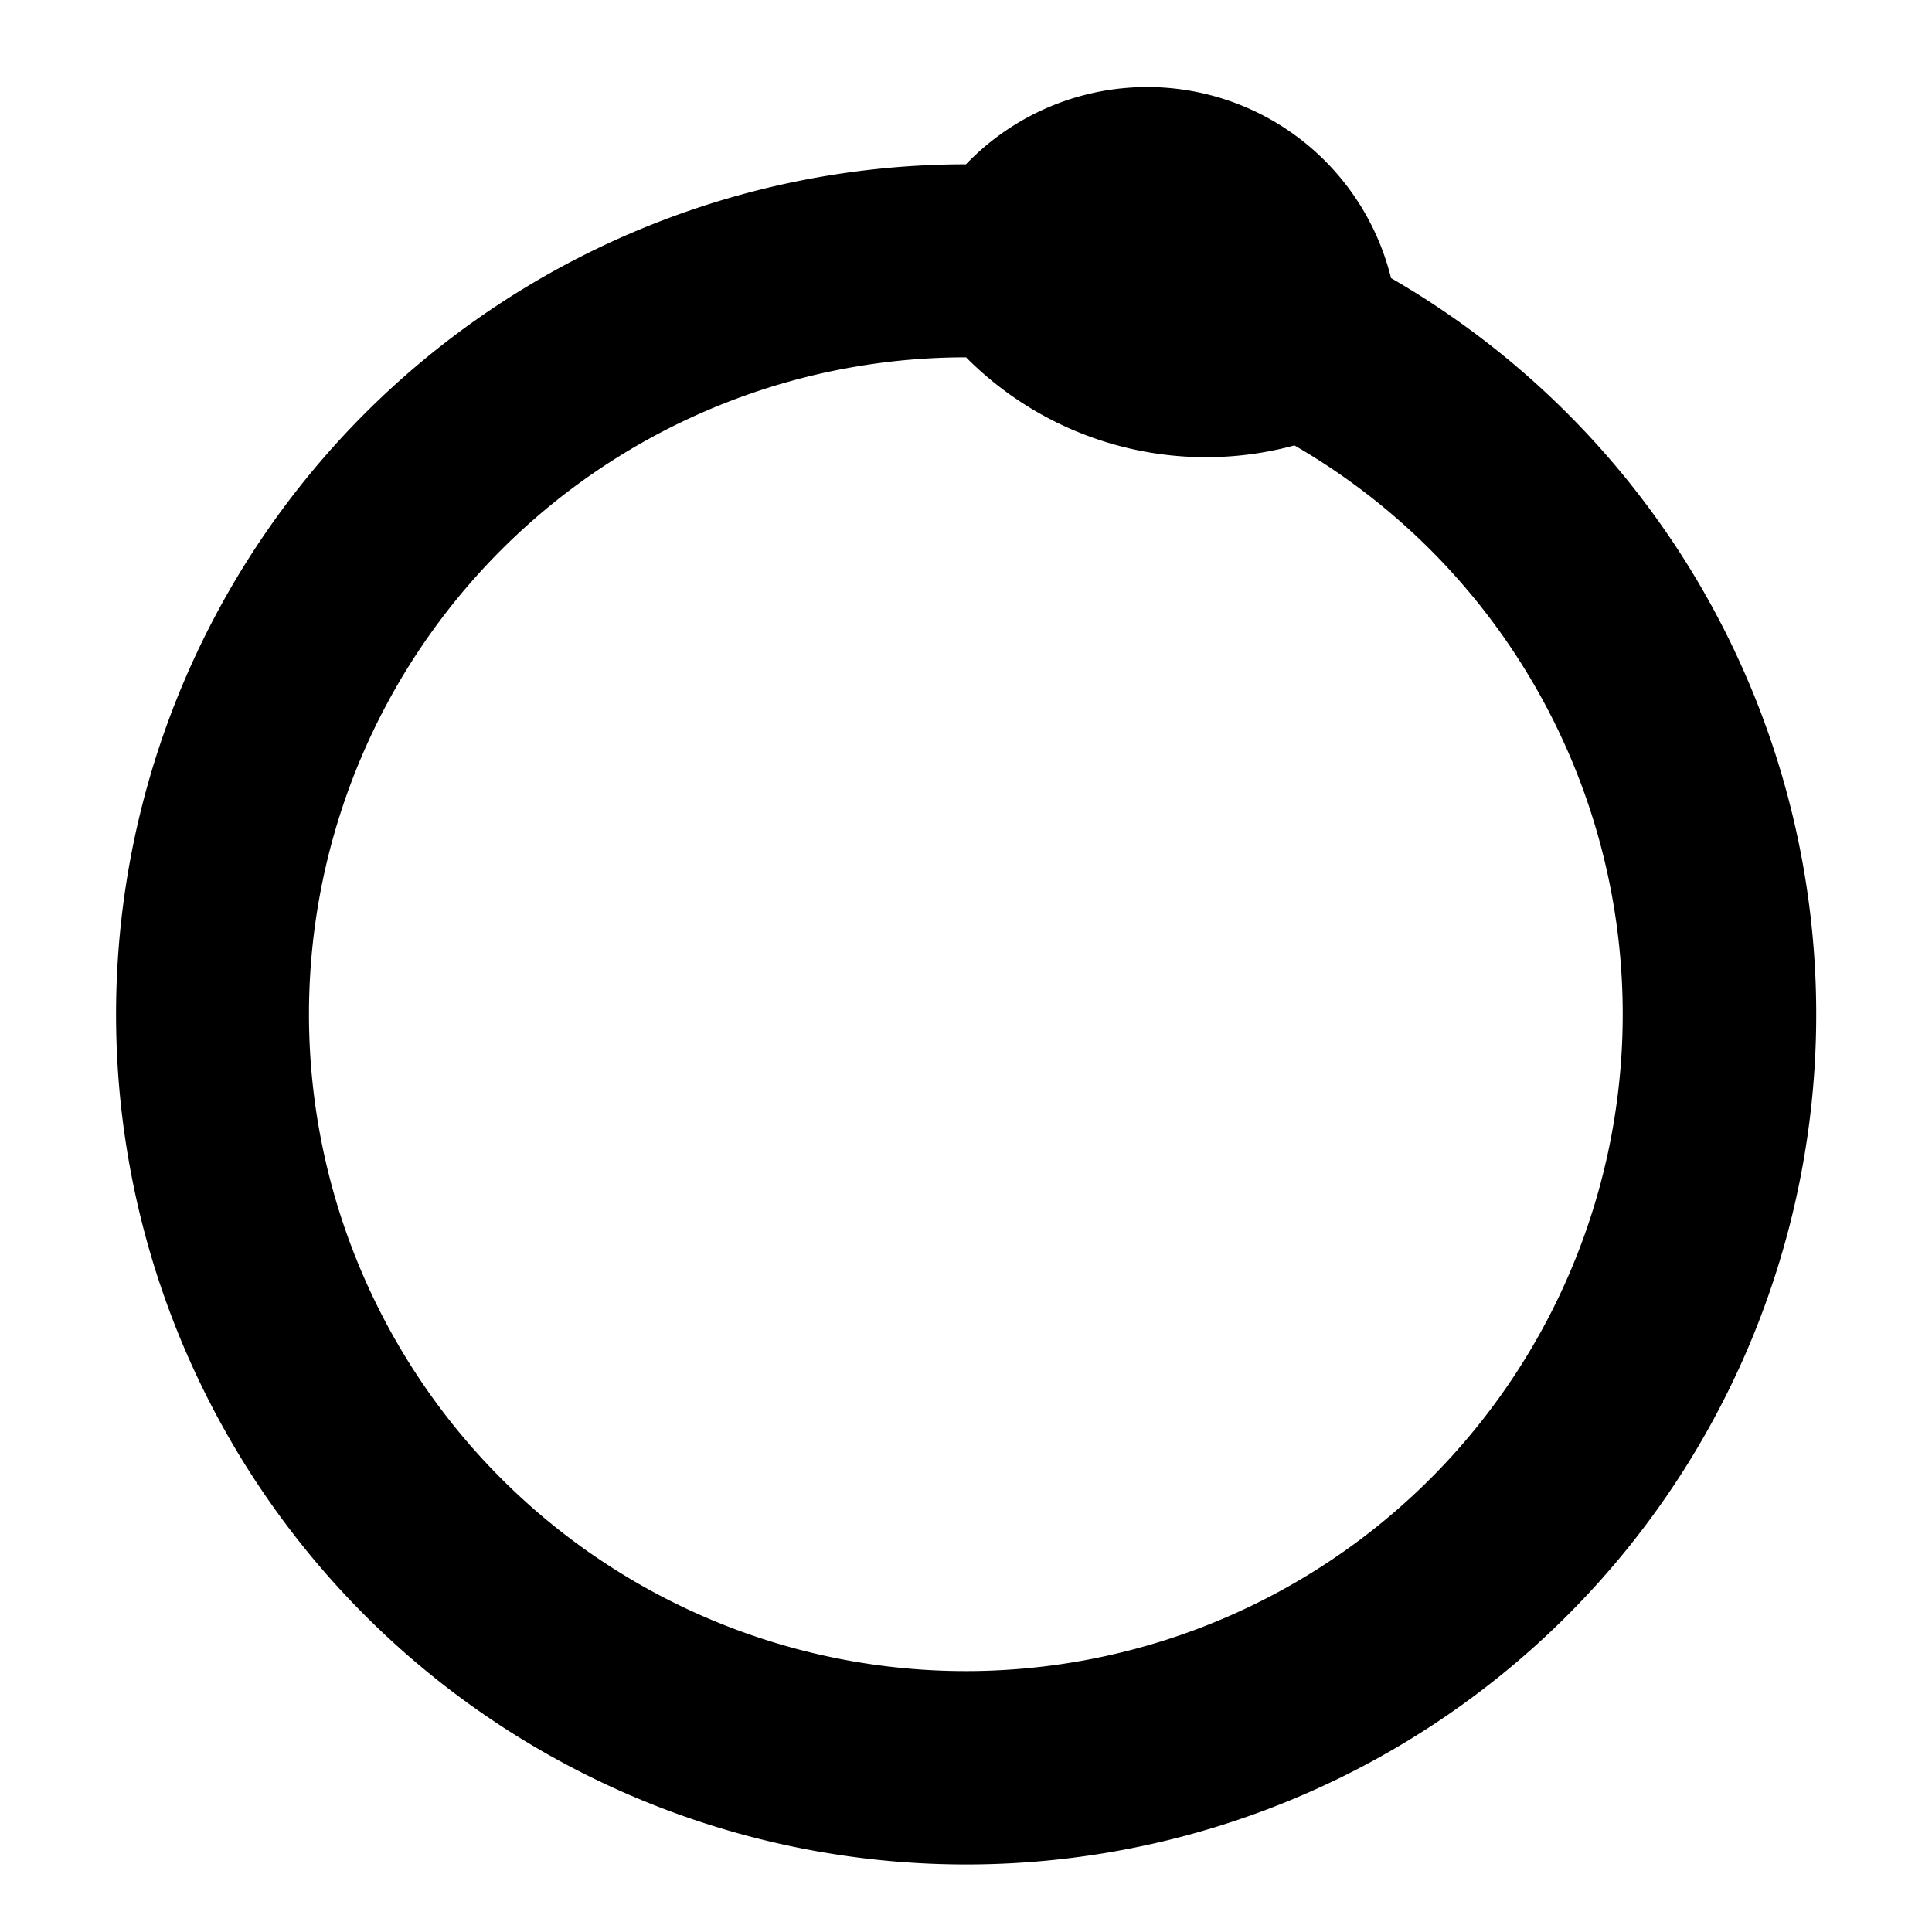 <?xml version="1.0" encoding="UTF-8"?>
<!DOCTYPE svg PUBLIC "-//W3C//DTD SVG 1.1//EN"
    "http://www.w3.org/Graphics/SVG/1.1/DTD/svg11.dtd">

<svg viewBox="-1 -1 2 2" height="100px" width="100px" xmlns="http://www.w3.org/2000/svg" xmlns:xlink="http://www.w3.org/1999/xlink">
    <g class="HaskellSvgIcons__ouroboros" fill="black" stroke="none" stroke-width="0">
        <g transform="translate(0.0 5.0e-2)rotate(30,0,0)">
            <path fill-rule="evenodd" d="M 0.0,-0.88 A 0.1,0.1 0.0 1,0 0.0,-0.68 A 0.68,0.68 0.0 1,1 -0.34,-0.589 A 0.35,0.35 0.0 0,0 0.0,-0.68 A 0.1,0.1 0.0 1,1 0.0,-0.88 A 0.26,0.26 0.0 0,0 -0.44,-0.762 A 0.88,0.88 0.0 1,0 0.0,-0.88 Z" />
            <circle cx="-0.25" cy="-0.8" r=" 0.01" />
        </g>
    </g>
</svg>
